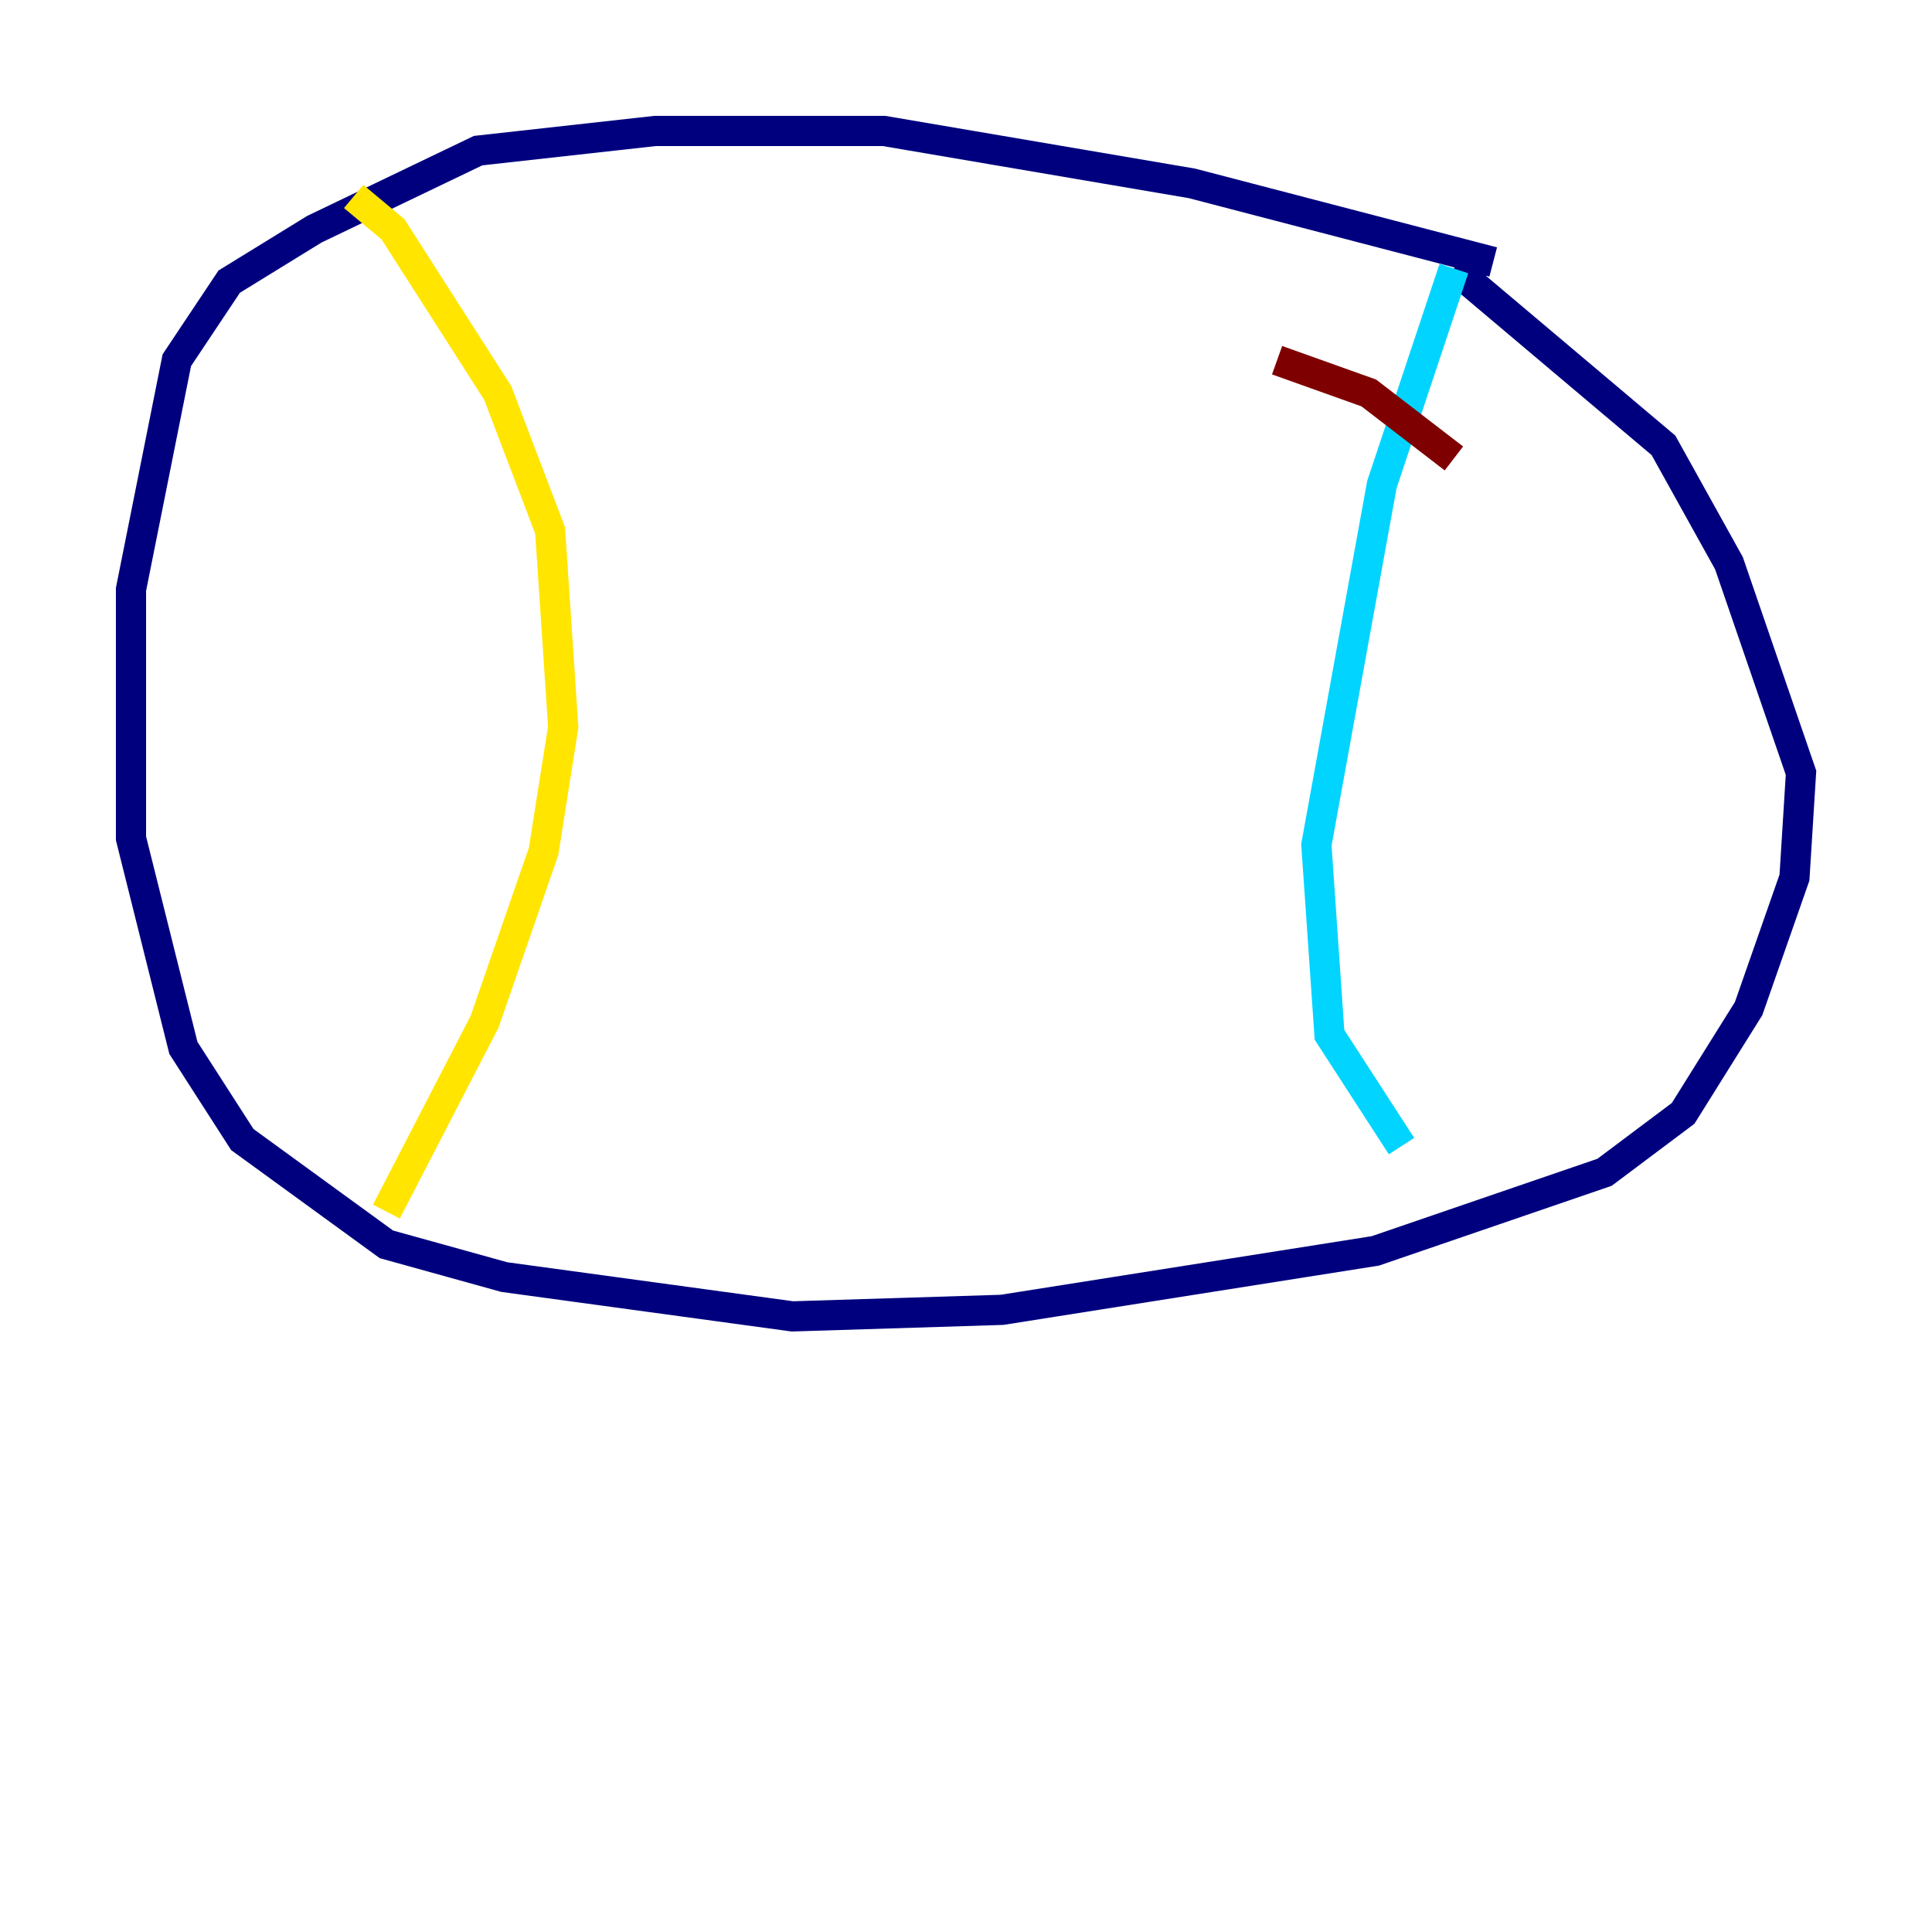 <?xml version="1.0" encoding="utf-8" ?>
<svg baseProfile="tiny" height="128" version="1.2" viewBox="0,0,128,128" width="128" xmlns="http://www.w3.org/2000/svg" xmlns:ev="http://www.w3.org/2001/xml-events" xmlns:xlink="http://www.w3.org/1999/xlink"><defs /><polyline fill="none" points="98.929,17.356 78.969,12.149 58.576,8.678 43.39,8.678 31.675,9.98 20.827,15.186 15.186,18.658 11.715,23.864 8.678,39.051 8.678,55.539 12.149,69.424 16.054,75.498 25.6,82.441 33.41,84.61 52.502,87.214 66.386,86.78 91.119,82.875 106.305,77.668 111.512,73.763 115.851,66.82 118.888,58.142 119.322,51.2 114.549,37.315 110.21,29.505 96.325,17.79" stroke="#00007f" stroke-width="2" /><polyline fill="none" points="96.325,17.79 91.552,32.108 87.214,55.973 88.081,68.556 92.854,75.932" stroke="#00d4ff" stroke-width="2" /><polyline fill="none" points="23.43,13.017 26.034,15.186 32.976,26.034 36.447,35.146 37.315,48.163 36.014,56.407 32.108,67.688 25.6,80.271" stroke="#ffe500" stroke-width="2" /><polyline fill="none" points="84.61,23.864 90.685,26.034 96.325,30.373" stroke="#7f0000" stroke-width="2" /></svg>
